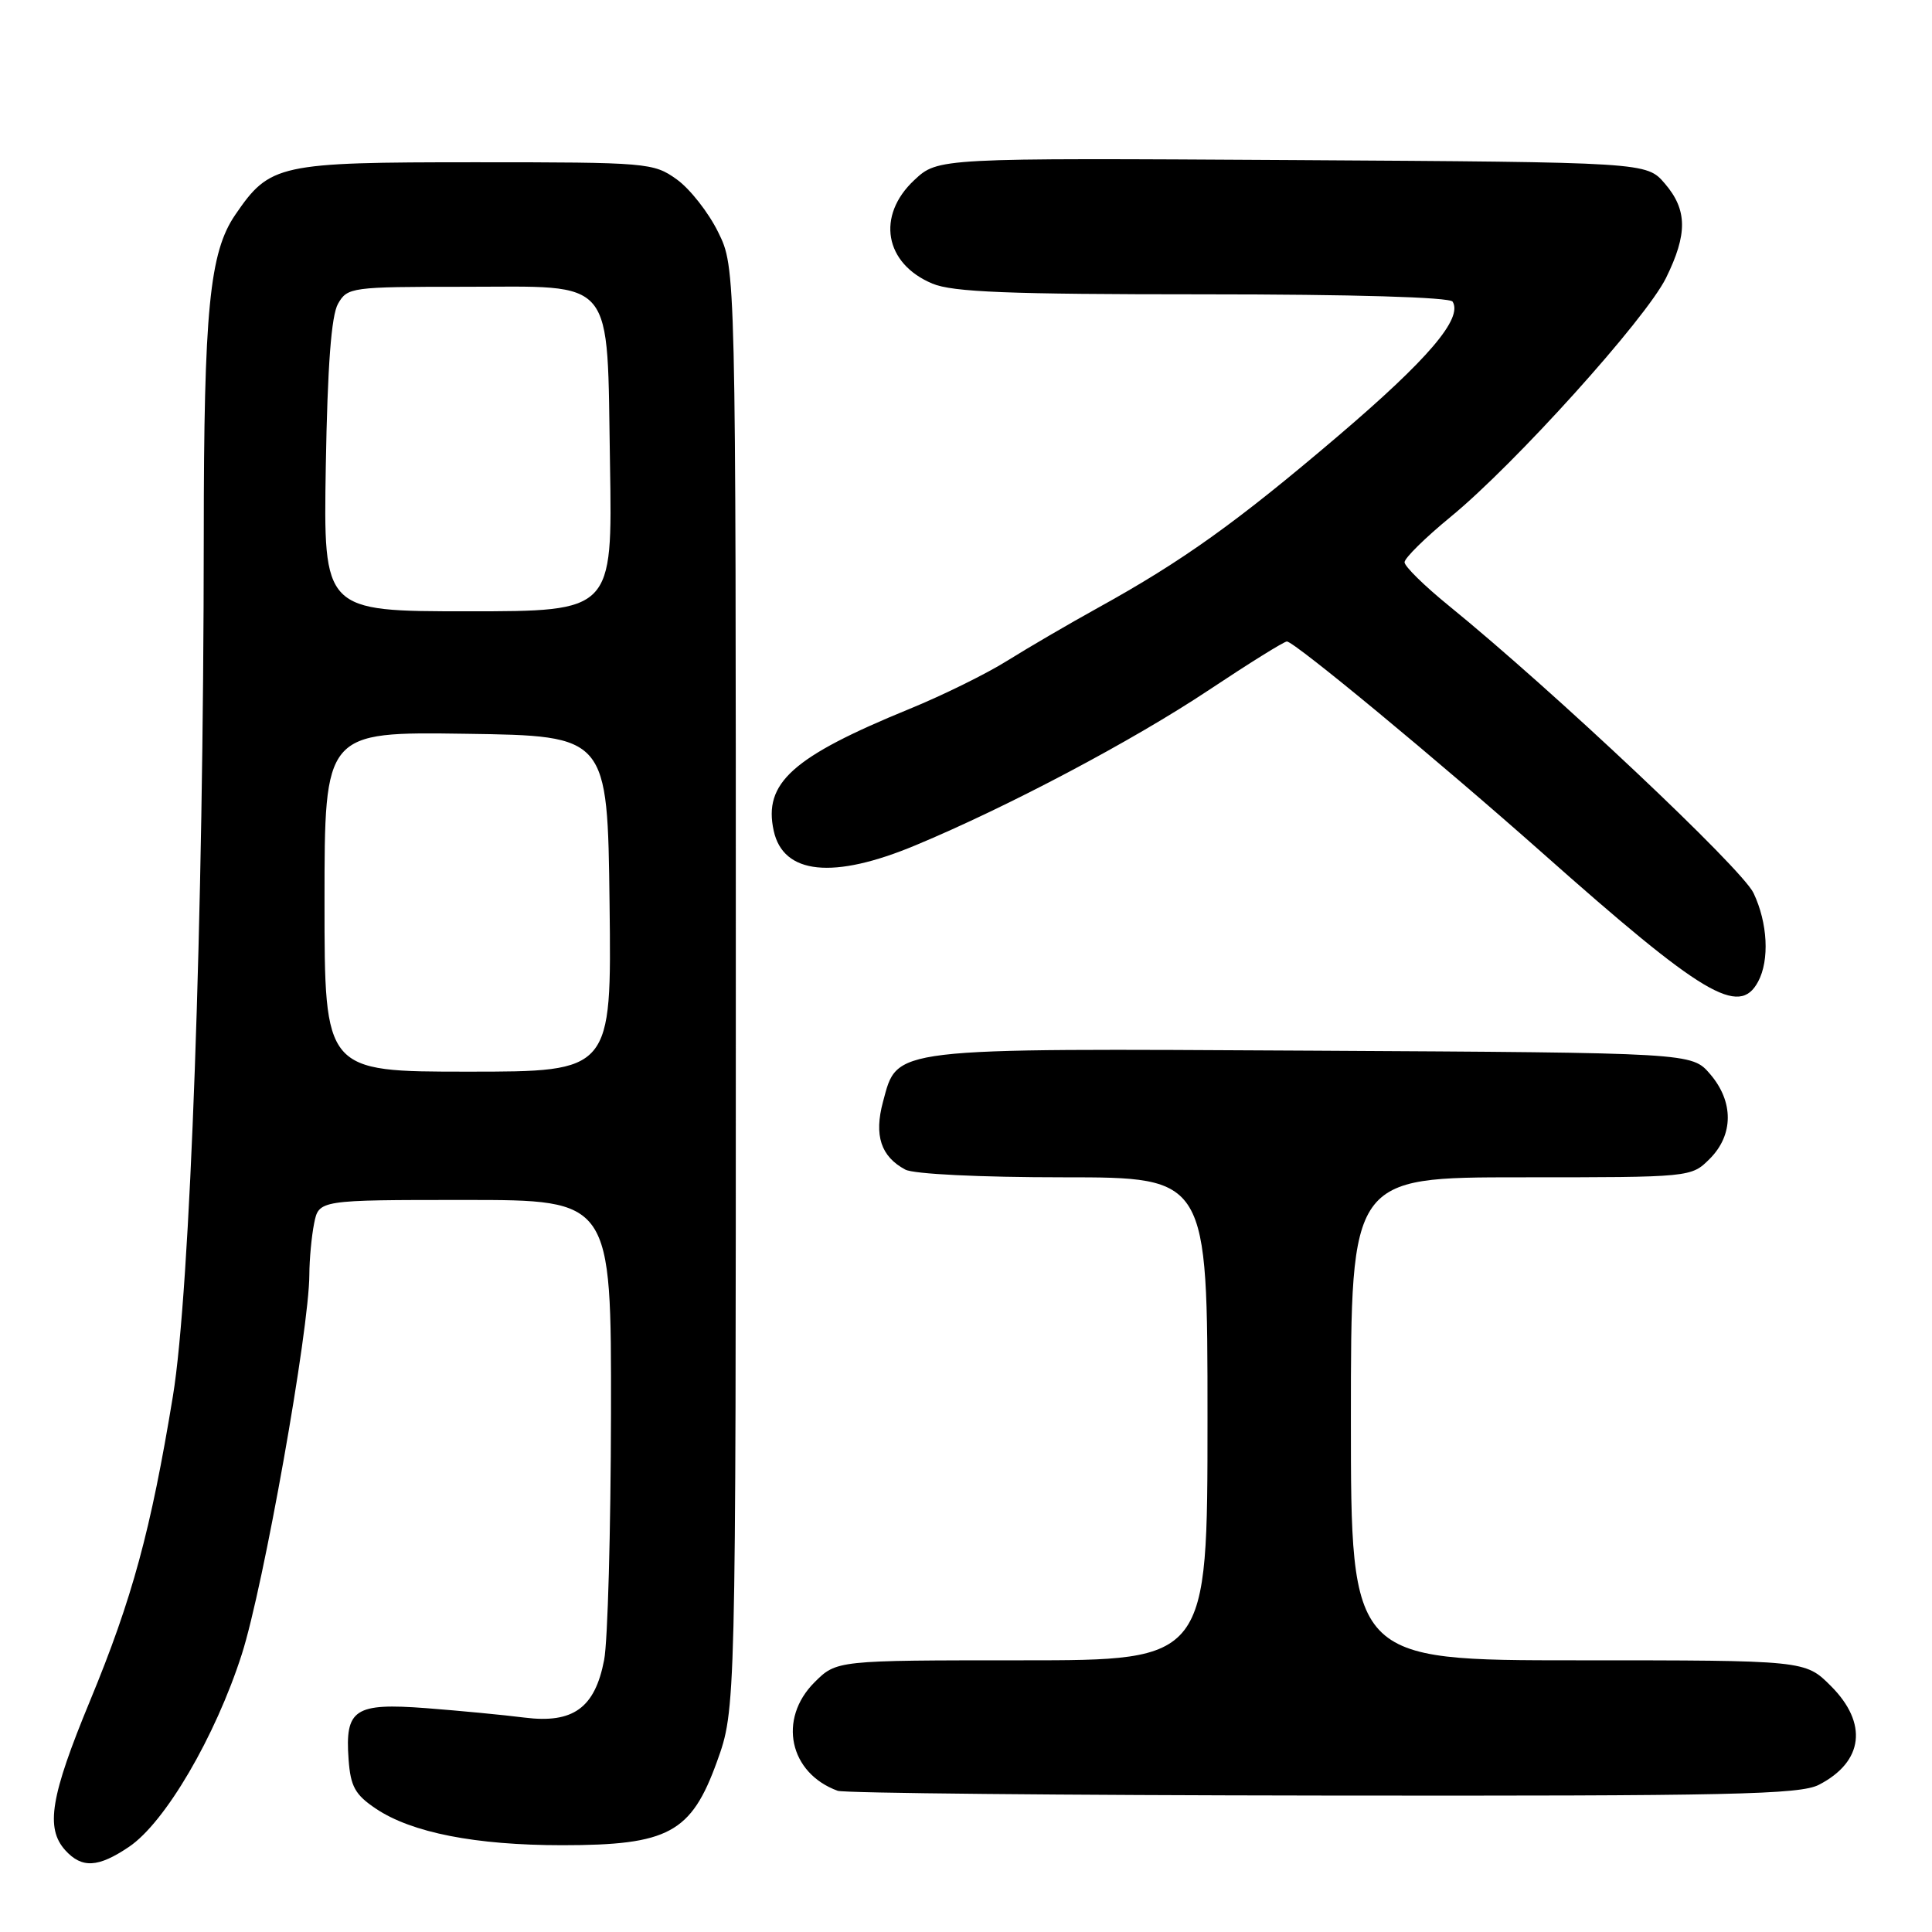 <?xml version="1.0" encoding="UTF-8" standalone="no"?>
<!DOCTYPE svg PUBLIC "-//W3C//DTD SVG 1.1//EN" "http://www.w3.org/Graphics/SVG/1.1/DTD/svg11.dtd" >
<svg xmlns="http://www.w3.org/2000/svg" xmlns:xlink="http://www.w3.org/1999/xlink" version="1.1" viewBox="0 0 256 256">
 <g >
 <path fill="currentColor"
d=" M 17.10 244.71 C 21.88 241.49 28.53 230.13 32.04 219.20 C 34.93 210.18 40.97 176.22 40.99 168.88 C 41.00 166.88 41.28 163.84 41.62 162.12 C 42.25 159.00 42.25 159.00 61.62 159.00 C 81.00 159.00 81.00 159.00 80.96 187.25 C 80.93 202.79 80.53 217.51 80.05 219.96 C 78.83 226.32 75.94 228.40 69.50 227.59 C 66.75 227.24 60.89 226.68 56.48 226.34 C 46.98 225.62 45.70 226.47 46.19 233.14 C 46.45 236.72 47.05 237.81 49.81 239.66 C 54.55 242.84 63.00 244.50 74.50 244.50 C 88.58 244.50 91.59 242.87 95.00 233.43 C 97.50 226.50 97.50 226.50 97.50 131.00 C 97.50 35.50 97.50 35.50 95.16 30.76 C 93.88 28.15 91.40 25.00 89.66 23.76 C 86.60 21.57 85.79 21.50 63.00 21.50 C 36.88 21.50 35.77 21.74 31.18 28.45 C 27.76 33.43 27.01 41.09 27.00 71.00 C 26.98 121.60 25.21 171.06 22.91 185.00 C 19.99 202.78 17.53 211.83 11.92 225.39 C 6.69 238.03 6.00 242.23 8.65 245.17 C 10.85 247.59 13.00 247.48 17.10 244.71 Z  M 241.02 236.49 C 246.93 233.44 247.54 228.34 242.60 223.40 C 239.20 220.00 239.20 220.00 209.10 220.00 C 179.00 220.00 179.00 220.00 179.00 188.00 C 179.00 156.00 179.00 156.00 201.55 156.00 C 224.09 156.00 224.09 156.00 226.55 153.55 C 229.72 150.37 229.74 145.97 226.59 142.31 C 224.17 139.50 224.17 139.50 174.09 139.22 C 117.50 138.91 118.96 138.74 117.00 146.00 C 115.80 150.45 116.72 153.25 119.96 154.98 C 121.07 155.57 129.85 156.00 140.93 156.00 C 160.00 156.00 160.00 156.00 160.00 188.00 C 160.00 220.00 160.00 220.00 135.42 220.00 C 110.85 220.00 110.85 220.00 107.92 222.92 C 103.05 227.79 104.58 234.95 111.00 237.29 C 111.83 237.60 140.76 237.88 175.30 237.92 C 229.46 237.99 238.50 237.79 241.02 236.49 Z  M 232.96 130.07 C 234.49 127.22 234.23 122.28 232.35 118.33 C 230.81 115.07 205.73 91.44 191.94 80.23 C 188.74 77.63 186.11 75.05 186.11 74.50 C 186.11 73.95 188.85 71.25 192.20 68.50 C 200.73 61.51 218.05 42.29 220.75 36.84 C 223.63 31.00 223.59 27.80 220.59 24.31 C 218.17 21.50 218.17 21.50 171.23 21.21 C 124.29 20.93 124.29 20.93 121.15 23.86 C 116.09 28.59 117.20 34.93 123.55 37.58 C 126.23 38.71 133.67 39.00 159.41 39.00 C 179.32 39.00 192.11 39.38 192.48 39.97 C 193.85 42.19 189.24 47.60 177.33 57.75 C 163.89 69.20 156.74 74.32 145.50 80.53 C 141.65 82.66 136.25 85.81 133.50 87.53 C 130.75 89.26 124.90 92.14 120.50 93.94 C 104.99 100.29 101.13 103.75 102.52 110.08 C 103.79 115.88 110.41 116.56 121.32 112.00 C 133.56 106.90 150.07 98.16 160.17 91.44 C 165.49 87.90 170.14 85.00 170.52 85.00 C 171.50 85.00 190.64 100.84 204.34 112.99 C 225.67 131.92 230.45 134.77 232.96 130.07 Z  M 43.00 119.48 C 43.00 96.96 43.00 96.96 61.75 97.23 C 80.50 97.50 80.50 97.50 80.77 119.75 C 81.04 142.00 81.04 142.00 62.02 142.00 C 43.00 142.00 43.00 142.00 43.00 119.48 Z  M 43.17 61.75 C 43.40 48.44 43.90 41.81 44.79 40.25 C 46.03 38.07 46.55 38.00 61.38 38.00 C 81.80 38.00 80.40 36.30 80.83 61.60 C 81.15 81.00 81.15 81.00 62.00 81.00 C 42.85 81.00 42.85 81.00 43.17 61.75 Z "/>
</g>
</svg>